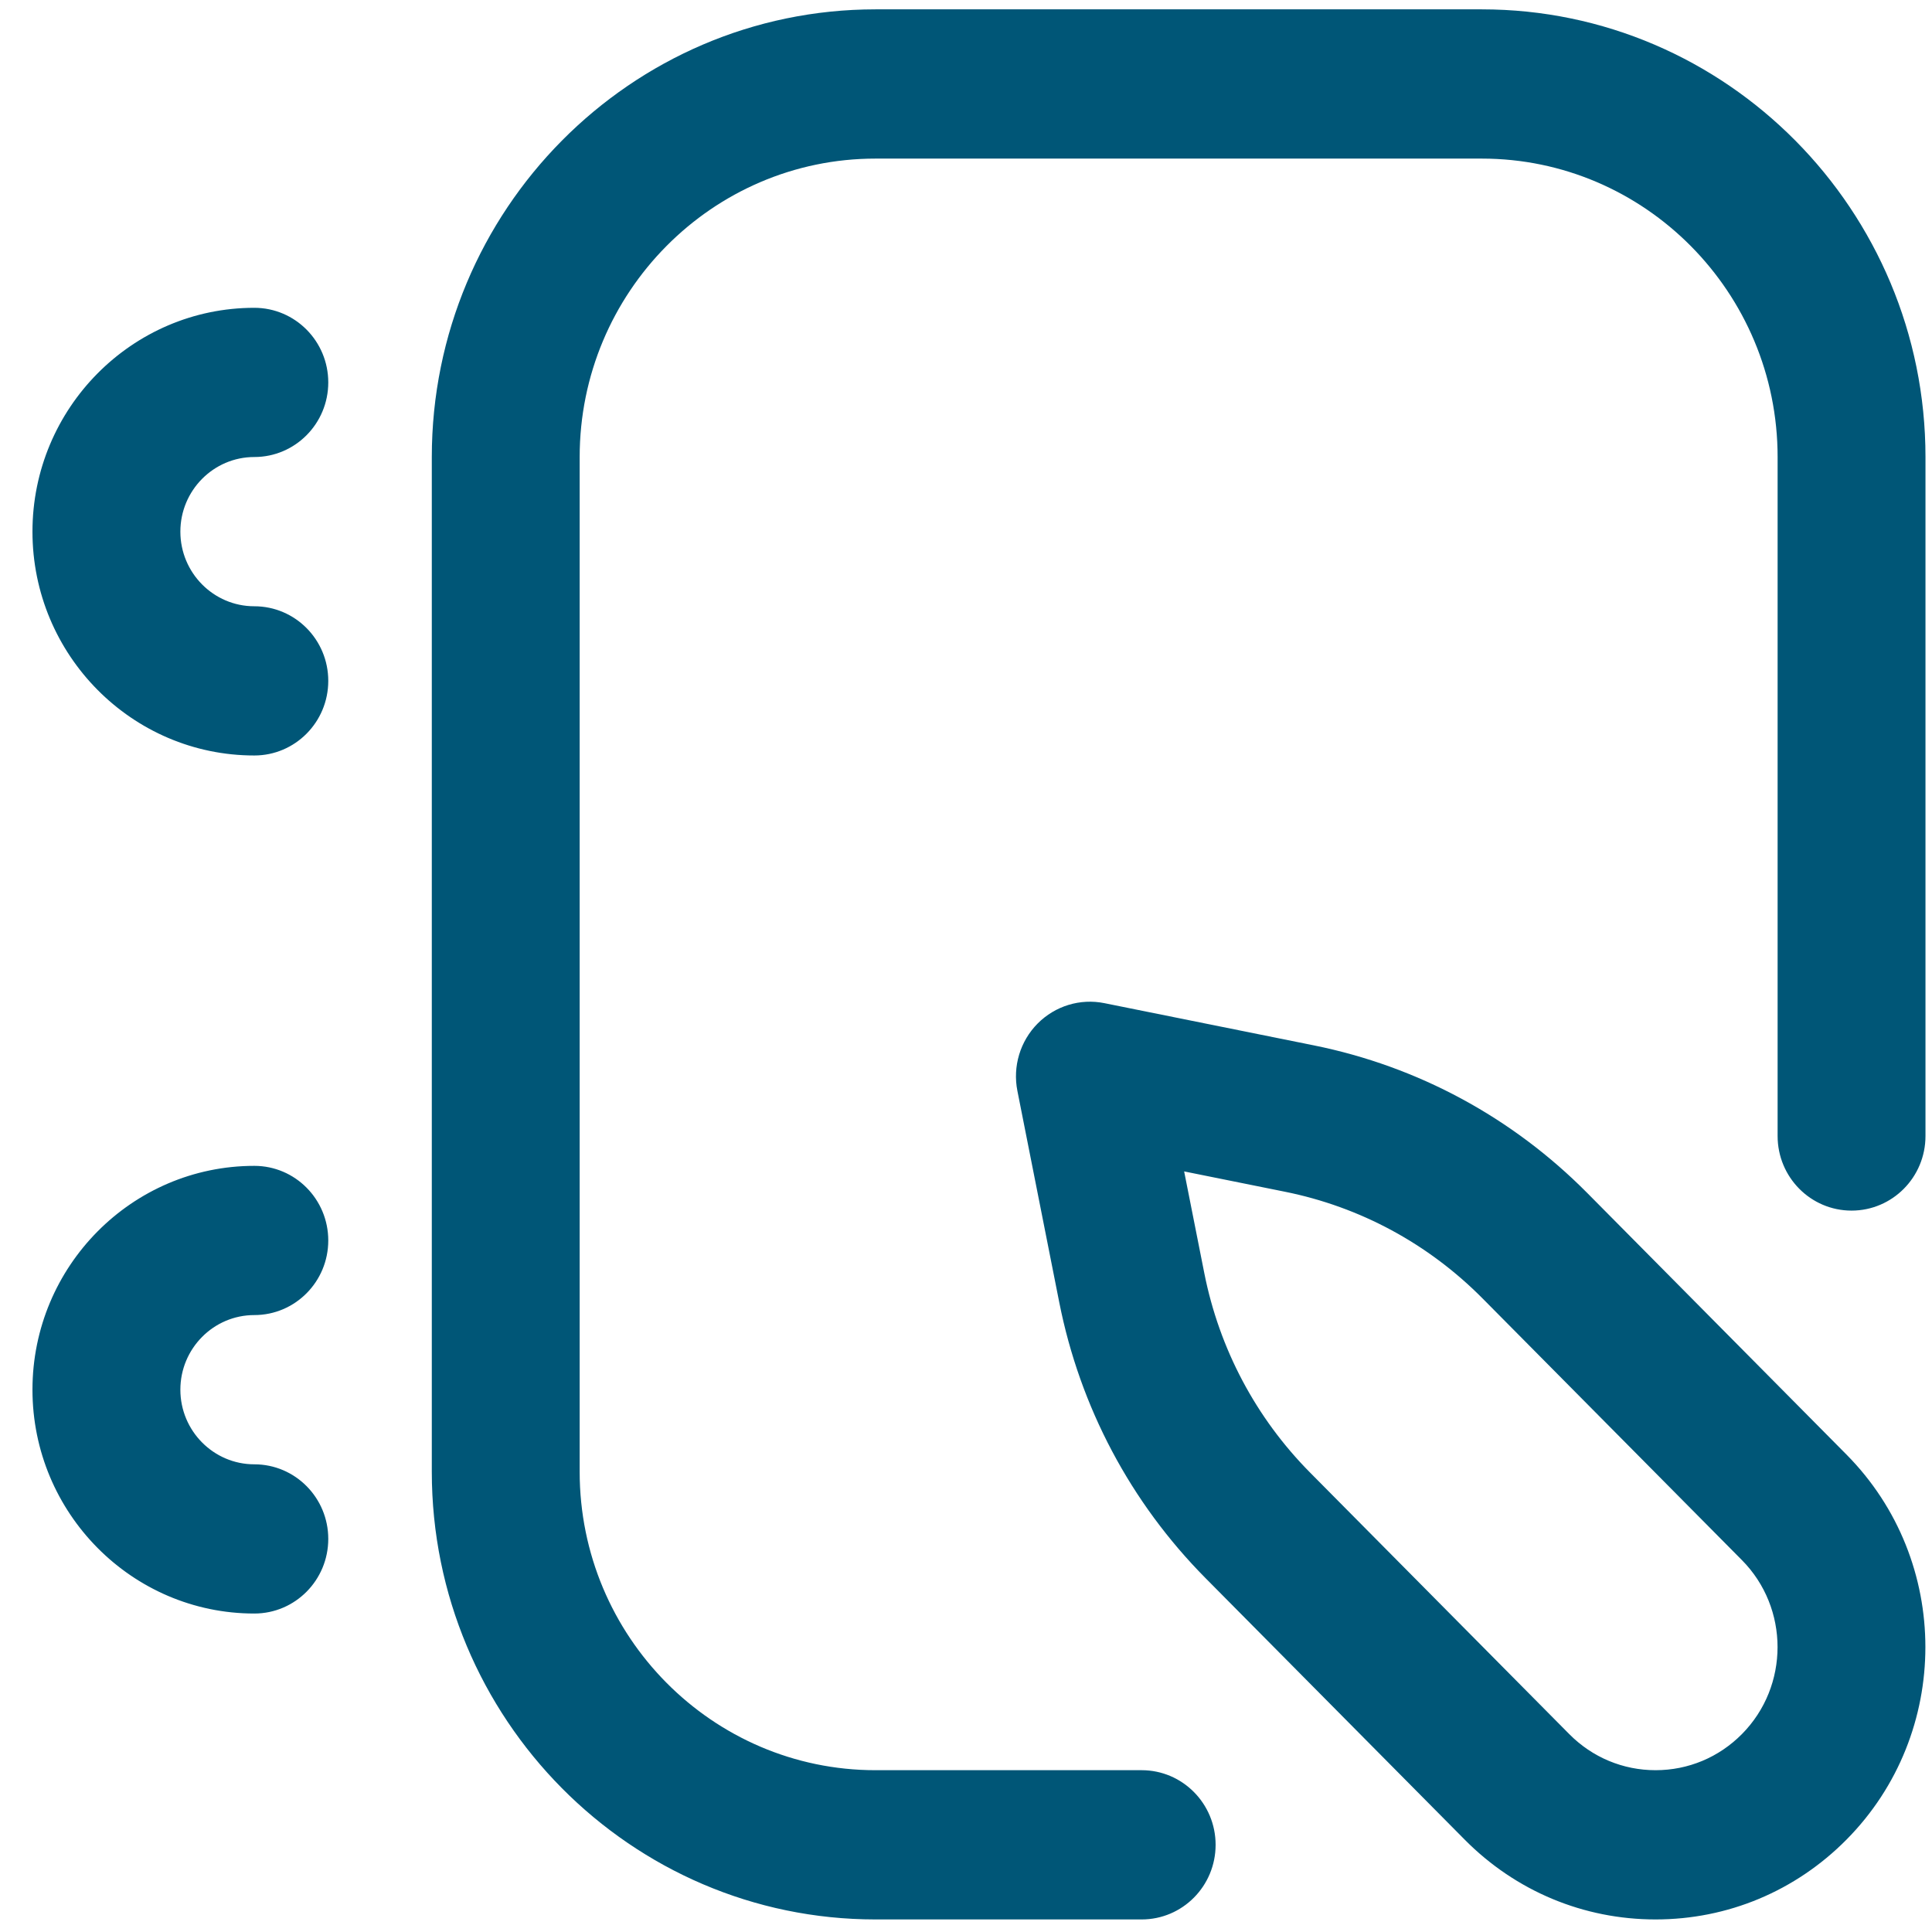 <svg width="56" height="56" viewBox="0 0 56 56" fill="none" xmlns="http://www.w3.org/2000/svg">
<path d="M47.988 55.636C45.898 55.636 43.934 54.815 42.456 53.324L34.943 45.743C32.771 43.551 31.305 40.787 30.703 37.749L29.49 31.622C29.349 30.913 29.569 30.18 30.076 29.668C30.583 29.157 31.309 28.935 32.012 29.077L38.084 30.301C41.096 30.909 43.835 32.388 46.007 34.579L53.52 42.16C56.571 45.238 56.571 50.246 53.52 53.324C52.042 54.815 50.078 55.636 47.988 55.636ZM34.323 33.954L34.907 36.901C35.343 39.099 36.403 41.099 37.974 42.684L45.487 50.265C46.155 50.939 47.044 51.31 47.988 51.31C48.933 51.31 49.821 50.939 50.489 50.265C51.868 48.874 51.868 46.61 50.489 45.219L42.975 37.638C41.404 36.052 39.423 34.982 37.244 34.543L34.323 33.954ZM35.235 53.473C35.235 52.279 34.275 51.31 33.092 51.31H25.376C20.648 51.31 16.802 47.43 16.802 42.66V13.248C16.802 8.477 20.648 4.597 25.376 4.597H42.951C47.678 4.597 51.525 8.477 51.525 13.248V32.928C51.525 34.122 52.484 35.09 53.668 35.09C54.852 35.09 55.811 34.122 55.811 32.928V13.248C55.811 6.093 50.042 0.271 42.951 0.271H25.376C18.285 0.271 12.516 6.093 12.516 13.248V42.66C12.516 49.815 18.285 55.636 25.376 55.636H33.092C34.276 55.636 35.235 54.667 35.235 53.473ZM7.372 46.769C3.826 46.769 0.941 43.858 0.941 40.281C0.941 36.703 3.826 33.793 7.372 33.793C8.555 33.793 9.515 34.761 9.515 35.956C9.515 37.15 8.555 38.118 7.372 38.118C6.19 38.118 5.228 39.088 5.228 40.281C5.228 41.474 6.19 42.444 7.372 42.444C8.555 42.444 9.515 43.412 9.515 44.606C9.515 45.801 8.555 46.769 7.372 46.769ZM9.515 19.735C9.515 18.541 8.555 17.573 7.371 17.573C6.19 17.573 5.228 16.603 5.228 15.41C5.228 14.218 6.189 13.247 7.371 13.247C8.555 13.247 9.515 12.279 9.515 11.085C9.515 9.89 8.555 8.922 7.371 8.922C3.826 8.922 0.941 11.833 0.941 15.41C0.941 18.988 3.826 21.898 7.372 21.898C8.555 21.898 9.515 20.93 9.515 19.735Z" fill="#005677"/>
</svg>
